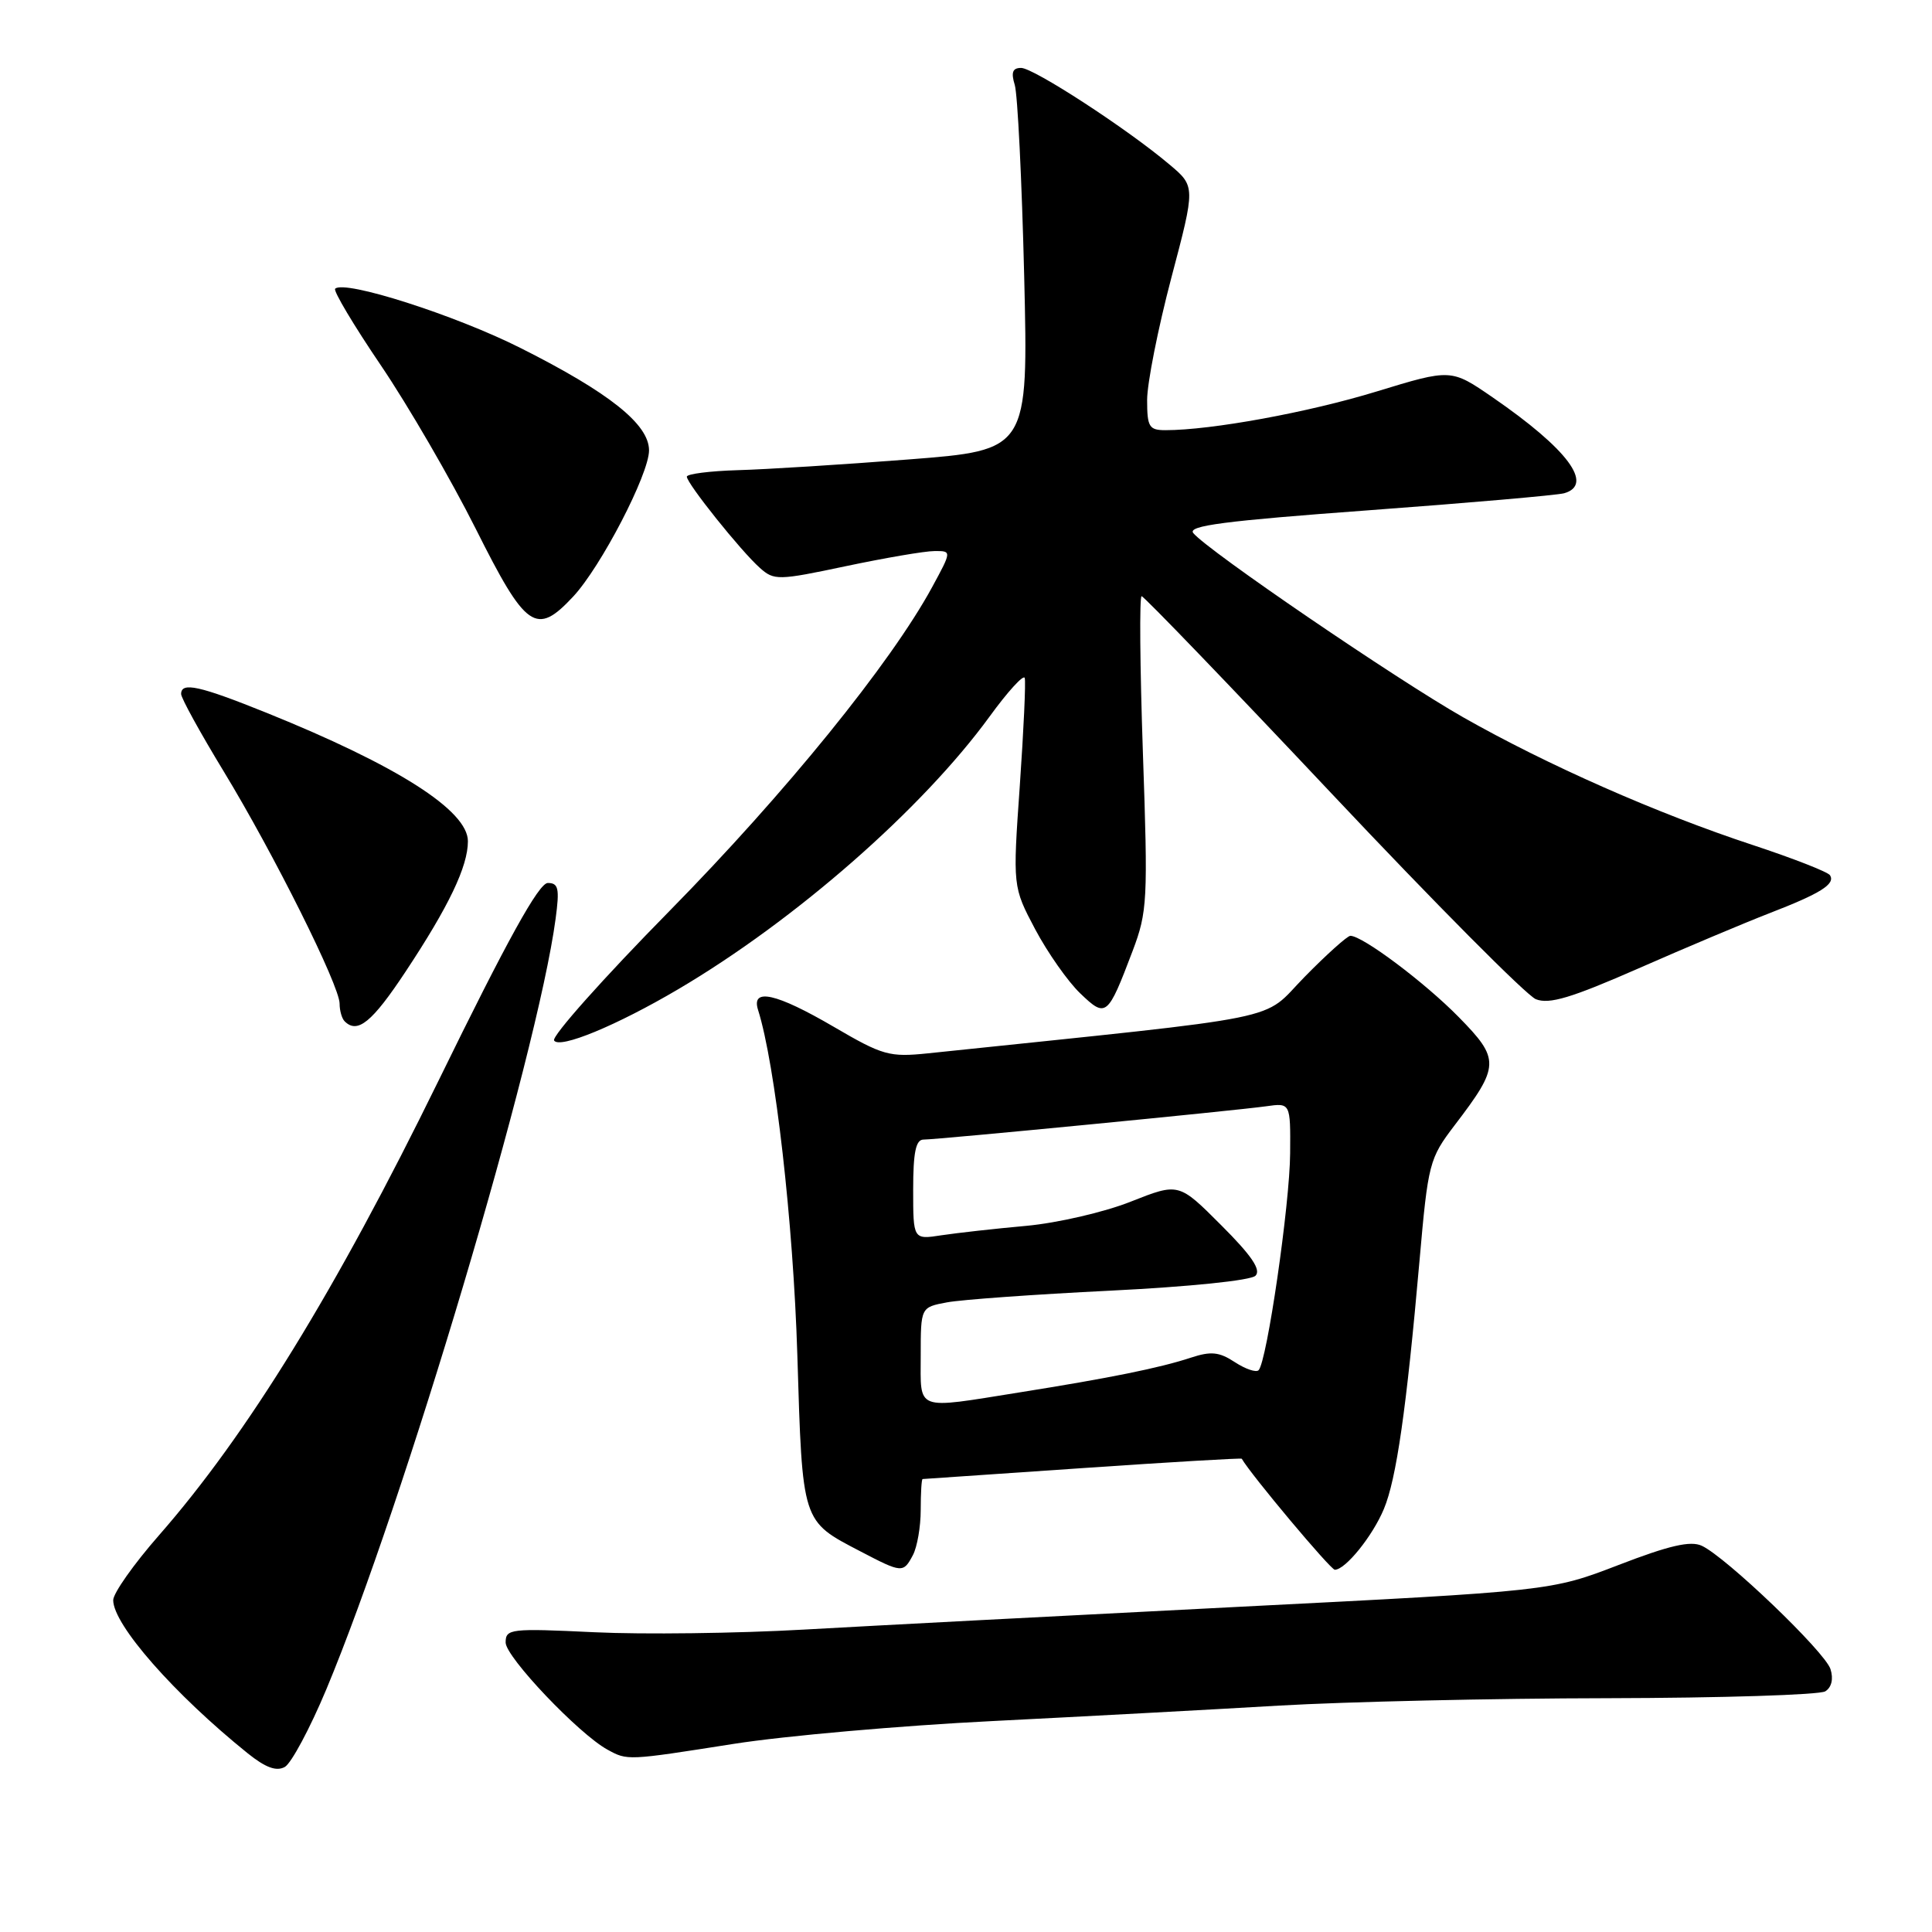 <?xml version="1.0" encoding="UTF-8" standalone="no"?>
<!DOCTYPE svg PUBLIC "-//W3C//DTD SVG 1.1//EN" "http://www.w3.org/Graphics/SVG/1.1/DTD/svg11.dtd" >
<svg xmlns="http://www.w3.org/2000/svg" xmlns:xlink="http://www.w3.org/1999/xlink" version="1.1" viewBox="0 0 256 256">
 <g >
 <path fill="currentColor"
d=" M 43.23 223.87 C 53.52 199.25 71.20 139.86 73.62 121.75 C 74.16 117.73 74.00 117.00 72.59 117.00 C 71.40 117.00 67.23 124.53 58.08 143.25 C 44.51 170.98 32.74 190.11 21.07 203.43 C 17.73 207.24 15.00 211.11 15.00 212.03 C 15.00 215.28 23.08 224.48 32.83 232.33 C 35.19 234.22 36.62 234.75 37.74 234.13 C 38.60 233.64 41.07 229.03 43.23 223.87 Z  M 97.23 231.07 C 103.98 230.01 119.40 228.65 131.50 228.05 C 143.60 227.44 160.70 226.52 169.50 226.00 C 178.30 225.49 197.88 225.04 213.00 225.02 C 228.12 224.99 241.11 224.58 241.86 224.11 C 242.70 223.58 242.96 222.46 242.55 221.17 C 241.83 218.88 228.68 206.29 225.49 204.82 C 223.99 204.13 221.16 204.79 214.49 207.36 C 205.50 210.82 205.50 210.82 164.00 212.92 C 141.18 214.08 115.30 215.43 106.50 215.93 C 97.70 216.43 85.21 216.59 78.75 216.28 C 67.63 215.75 67.00 215.82 67.00 217.64 C 67.00 219.56 76.70 229.77 80.50 231.84 C 83.15 233.29 83.07 233.30 97.23 231.07 Z  M 120.96 206.07 C 121.53 205.00 122.00 202.30 122.00 200.07 C 122.00 197.83 122.11 195.99 122.25 195.98 C 122.39 195.98 131.93 195.32 143.46 194.53 C 154.99 193.74 164.48 193.18 164.54 193.29 C 165.77 195.43 176.31 208.00 176.87 208.00 C 178.27 208.00 181.87 203.55 183.37 199.95 C 185.03 195.99 186.36 186.74 188.09 167.08 C 189.23 154.10 189.39 153.51 192.74 149.11 C 198.75 141.24 198.79 140.37 193.29 134.77 C 188.80 130.19 180.55 124.00 178.93 124.00 C 178.54 124.00 175.80 126.45 172.86 129.45 C 166.98 135.44 171.75 134.47 122.98 139.57 C 117.85 140.10 116.98 139.86 110.50 136.07 C 102.83 131.59 99.50 130.85 100.45 133.83 C 102.72 141.01 105.11 161.94 105.65 179.50 C 106.33 201.88 106.21 201.50 114.00 205.56 C 119.53 208.45 119.69 208.46 120.96 206.07 Z  M 89.88 131.07 C 105.40 121.92 122.19 107.21 131.13 94.94 C 133.52 91.65 135.62 89.35 135.78 89.83 C 135.94 90.31 135.64 96.73 135.13 104.10 C 134.19 117.50 134.19 117.50 137.17 123.14 C 138.82 126.24 141.50 130.06 143.13 131.62 C 146.56 134.91 146.76 134.75 150.08 126.00 C 152.04 120.81 152.12 119.32 151.44 99.75 C 151.05 88.34 150.97 79.00 151.27 79.00 C 151.57 79.00 162.94 90.81 176.54 105.25 C 190.14 119.69 202.28 131.91 203.51 132.40 C 205.28 133.11 208.22 132.22 217.13 128.31 C 223.38 125.56 231.20 122.27 234.50 120.99 C 241.22 118.39 243.21 117.15 242.49 115.98 C 242.22 115.54 237.61 113.74 232.25 111.97 C 219.61 107.81 205.01 101.37 193.87 95.04 C 184.96 89.97 160.05 72.98 158.12 70.64 C 157.30 69.66 162.25 69.02 181.29 67.62 C 194.61 66.64 206.29 65.62 207.25 65.36 C 211.26 64.23 207.74 59.51 197.78 52.65 C 192.27 48.86 192.27 48.86 182.39 51.88 C 173.35 54.65 160.50 57.00 154.43 57.00 C 152.26 57.00 152.00 56.57 152.00 52.99 C 152.00 50.79 153.44 43.52 155.20 36.84 C 158.41 24.70 158.41 24.70 154.95 21.79 C 149.38 17.08 136.96 9.00 135.30 9.00 C 134.17 9.00 133.95 9.59 134.46 11.25 C 134.84 12.49 135.40 23.88 135.71 36.58 C 136.26 59.65 136.26 59.65 120.38 60.88 C 111.65 61.56 101.47 62.20 97.76 62.30 C 94.05 62.41 91.01 62.80 91.01 63.16 C 91.00 64.05 98.20 73.05 100.69 75.25 C 102.57 76.93 103.10 76.92 112.08 75.02 C 117.26 73.93 122.54 73.02 123.81 73.02 C 126.12 73.00 126.12 73.00 123.50 77.82 C 118.01 87.91 104.07 105.09 88.73 120.69 C 79.97 129.59 73.08 137.32 73.42 137.87 C 74.13 139.02 81.69 135.90 89.88 131.07 Z  M 53.74 128.75 C 59.47 120.10 62.00 114.81 62.00 111.47 C 62.00 107.40 52.66 101.45 35.32 94.45 C 26.41 90.86 24.00 90.33 24.00 91.96 C 24.00 92.50 26.54 97.11 29.64 102.21 C 36.29 113.15 45.00 130.61 45.00 132.99 C 45.00 133.91 45.30 134.97 45.67 135.33 C 47.37 137.03 49.30 135.46 53.74 128.75 Z  M 75.94 79.06 C 79.62 75.12 86.00 62.83 86.00 59.68 C 86.00 56.22 80.74 52.03 68.99 46.12 C 60.32 41.75 45.61 37.05 44.41 38.26 C 44.14 38.53 46.87 43.11 50.48 48.43 C 54.08 53.75 59.73 63.48 63.03 70.05 C 69.70 83.37 71.04 84.31 75.94 79.06 Z  M 122.00 179.61 C 122.00 173.22 122.00 173.22 125.48 172.57 C 127.39 172.21 137.13 171.51 147.12 171.02 C 157.58 170.50 165.73 169.67 166.36 169.04 C 167.13 168.27 165.85 166.37 161.81 162.34 C 156.19 156.71 156.19 156.71 149.84 159.22 C 146.36 160.61 140.12 162.05 136.00 162.43 C 131.88 162.80 126.81 163.37 124.75 163.68 C 121.00 164.26 121.00 164.26 121.00 157.63 C 121.00 152.69 121.35 151.00 122.37 151.00 C 124.25 151.00 163.73 147.16 167.75 146.59 C 171.00 146.13 171.00 146.13 170.95 152.81 C 170.91 159.58 167.87 180.47 166.77 181.56 C 166.44 181.89 165.03 181.41 163.62 180.49 C 161.55 179.13 160.46 179.02 157.79 179.90 C 153.63 181.27 147.02 182.60 135.09 184.50 C 121.11 186.73 122.00 187.06 122.00 179.61 Z "/>
</g>
</svg>